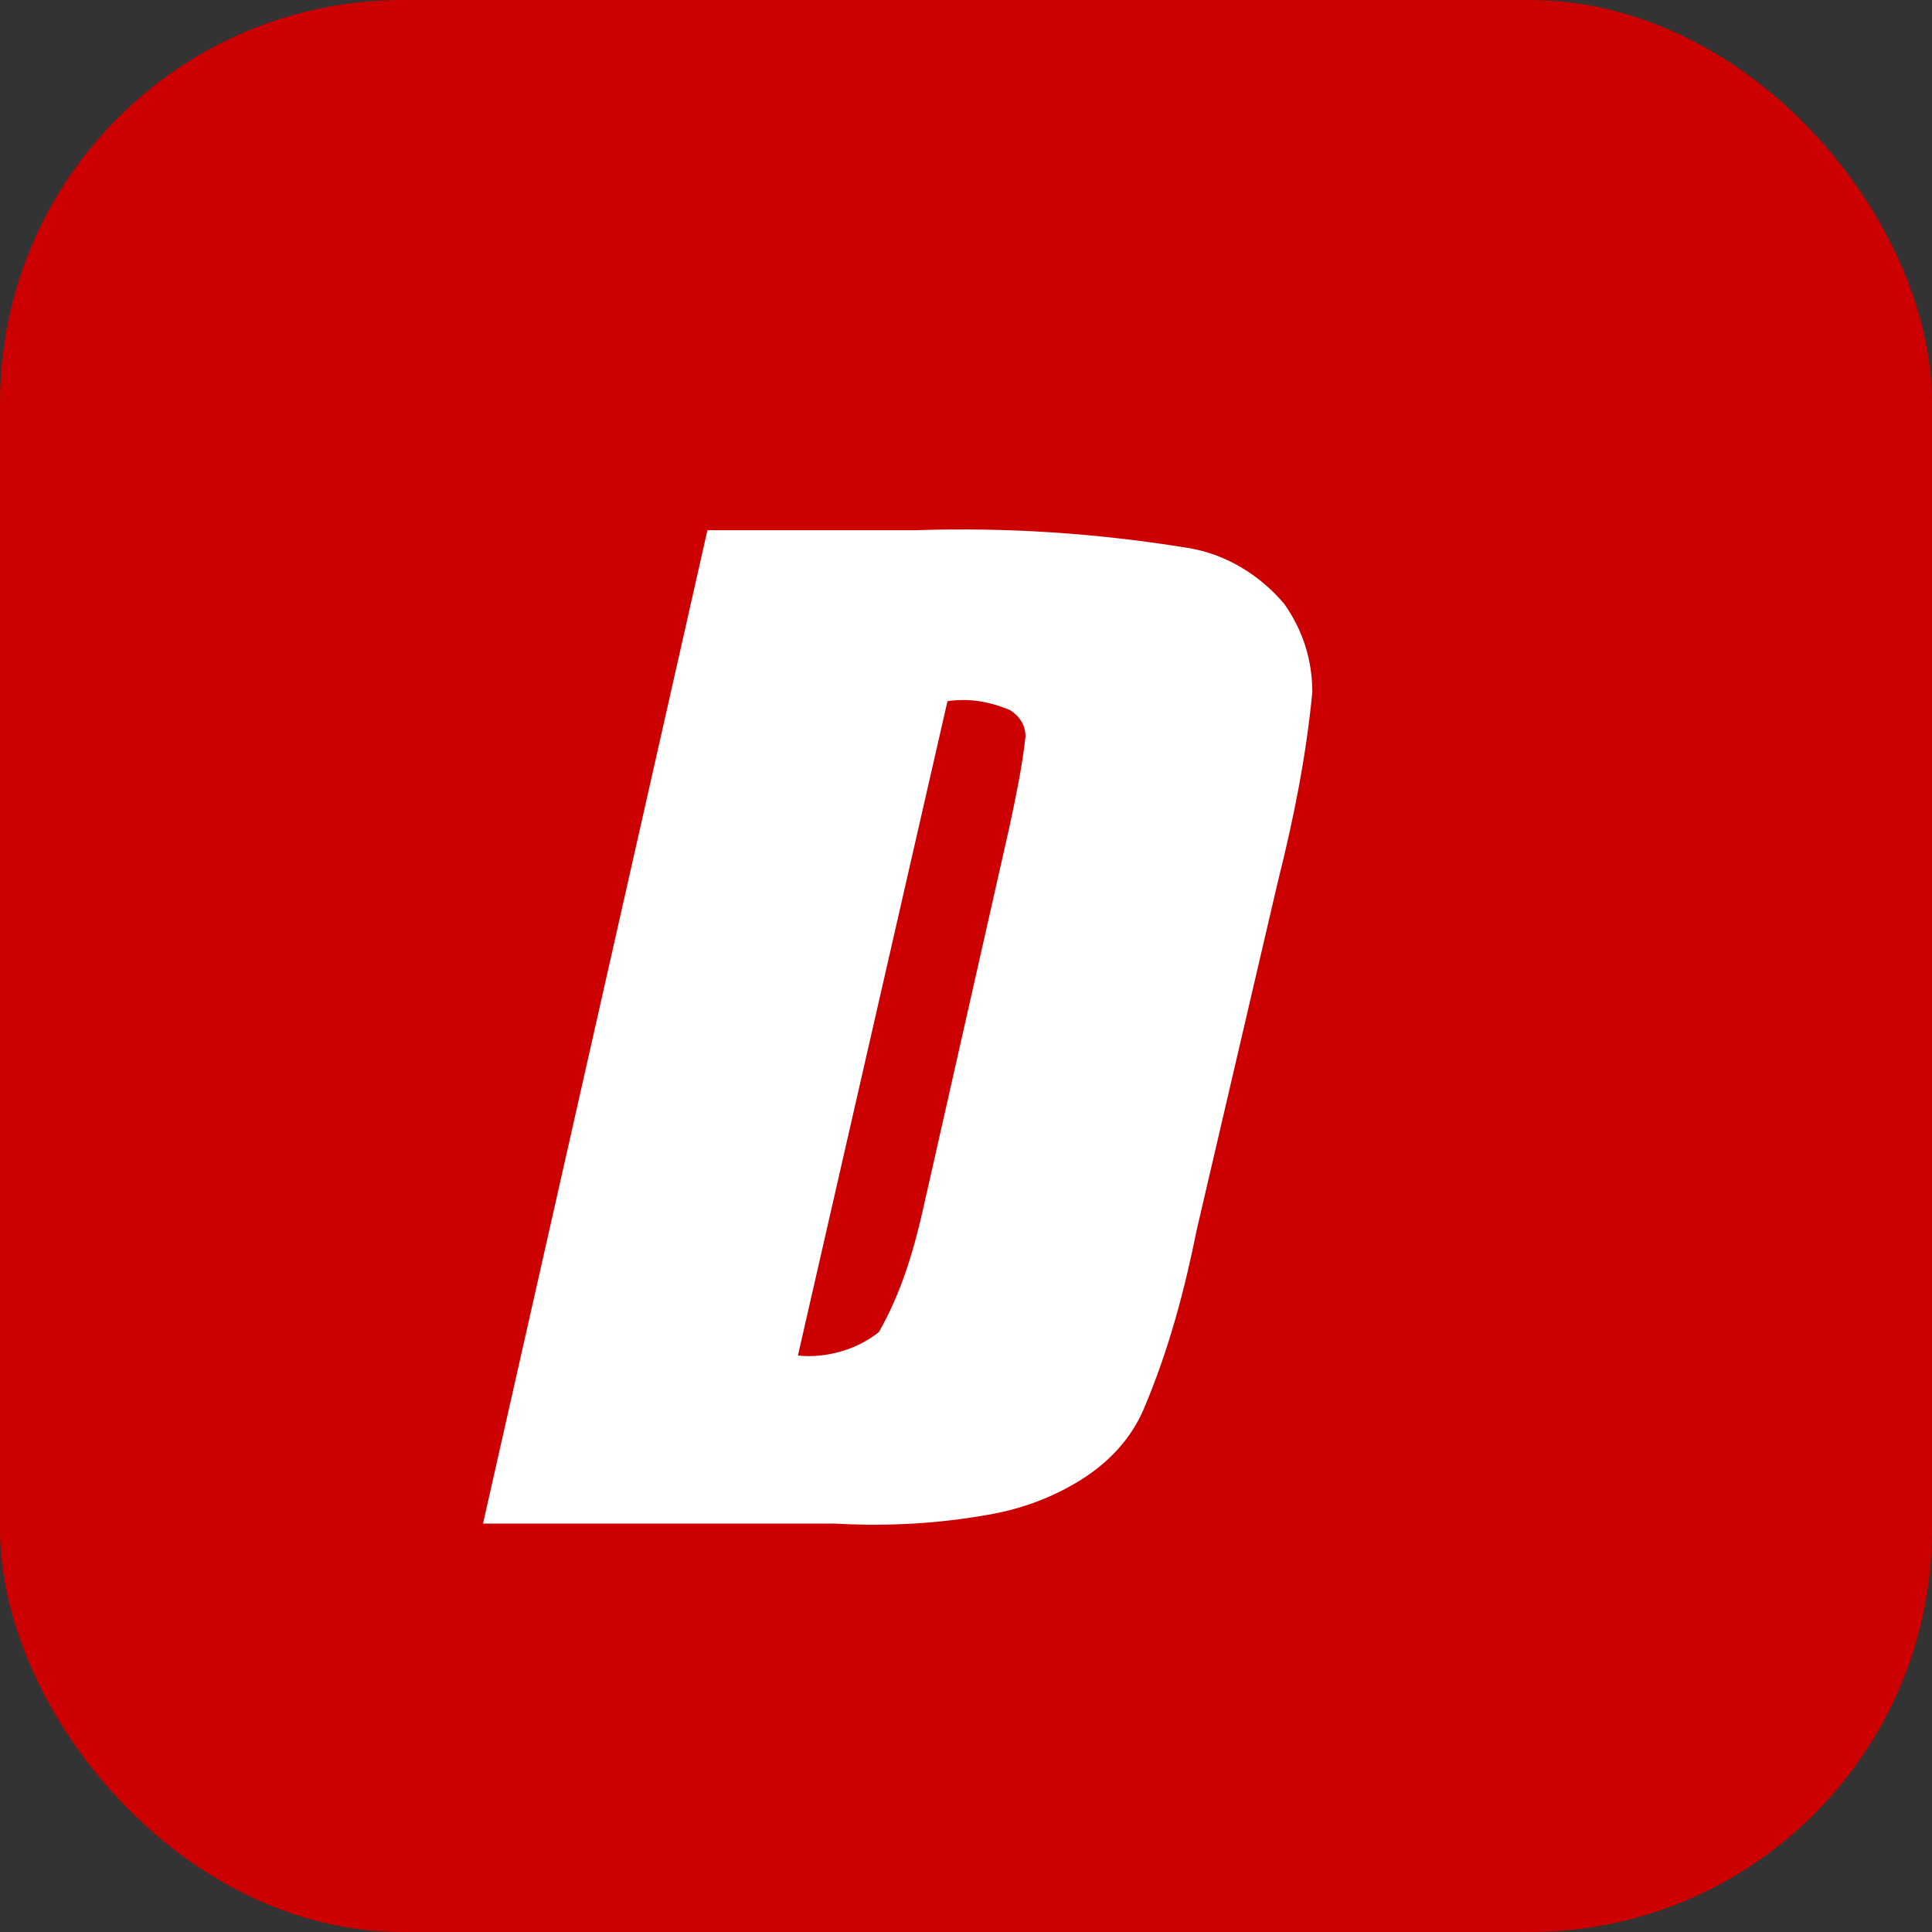 <svg width="24" height="24" viewBox="0 0 24 24" fill="none" xmlns="http://www.w3.org/2000/svg">
<rect x="0" y="0" width="24" height="24" fill="#333333" stroke="none"/>
<rect width="24" height="24" rx="5" fill="#CC0000"/>
<mask id="mask0_470_42" style="mask-type:alpha" maskUnits="userSpaceOnUse" x="4" y="5" width="15" height="15">
<rect x="4" y="5" width="15" height="15" fill="white"/>
</mask>
<g mask="url(#mask0_470_42)">
<path d="M11.77 8.71L9.912 16.839C10.26 16.876 10.647 16.766 10.918 16.547C11.19 16.07 11.344 15.558 11.461 15.045L12.545 10.248C12.622 9.882 12.7 9.515 12.739 9.149C12.739 9.003 12.661 8.893 12.545 8.82C12.274 8.71 12.041 8.673 11.77 8.71ZM8.788 6.586H11.383C12.506 6.549 13.629 6.623 14.752 6.806C15.217 6.879 15.643 7.135 15.953 7.501C16.185 7.831 16.302 8.197 16.302 8.6C16.224 9.406 16.069 10.175 15.876 10.944L14.869 15.265C14.714 16.034 14.52 16.766 14.21 17.499C14.055 17.865 13.784 18.158 13.436 18.378C13.087 18.597 12.7 18.744 12.274 18.817C11.654 18.927 11.035 18.963 10.376 18.927H6L8.788 6.586ZM45.5 9.149L42.797 8.161L44.5 16.949L29.779 15.265L45.5 9.149ZM42.5 9.5L42.797 15.008L50.5 14.642L50 15.008L44 14.5L42.5 9.5ZM27.687 12.518L30 11.5L29 10.5C29.078 10.244 28.742 10.161 28.703 9.905C28.664 9.758 29.655 9.5 29.5 9.5C29.345 9.5 27.804 9.684 27.687 9.794C27.532 10.05 52.539 10.651 52.5 10.944L31 16C37.076 16.393 29.961 16.744 30 17C30.039 17.146 28.036 17.581 28.191 17.581C28.384 17.581 27.422 17.183 27.5 17C27.655 16.67 28.461 16.366 28.5 16L28.396 14.642H27.223C27.107 15.265 26.913 15.851 26.719 16.437C26.332 17.425 30.007 18.268 29 18.707C28.419 18.927 29.12 18.707 28.5 18.707C27.764 18.744 47.12 14.313 46.5 13.983C46.035 13.69 47.078 12.811 47 12.299C46.922 11.53 48.268 13.324 48.5 12.591L43 15.155C43.116 14.496 37.214 10.761 37.563 10.138C37.911 9.625 49.035 9.469 27.726 7.565C51.035 7.675 28.075 7 28.888 7C29.624 6.963 26.409 8.673 27.029 9.039C27.494 9.332 27.842 9.772 27.92 10.321C27.997 11.053 27.92 11.786 27.726 12.518M33.264 12.335L33.458 11.603C33.574 11.273 33.613 10.944 33.613 10.578C33.574 10.431 33.458 10.358 33.264 10.358C33.071 10.321 32.877 10.394 32.761 10.541C32.606 10.87 32.49 11.237 32.412 11.566L32.218 12.299L33.264 12.335ZM36.324 13.983H31.87L31.366 16.144C31.289 16.437 31.25 16.73 31.289 17.023C31.328 17.169 31.444 17.206 31.676 17.206C31.909 17.206 32.141 17.132 32.257 16.949C32.451 16.62 32.567 16.29 32.645 15.961L32.954 14.642H36.208L36.014 15.375C35.898 15.851 35.743 16.363 35.549 16.803C35.046 17.682 34.232 18.341 33.264 18.707C32.645 18.927 31.986 19 31.328 19C30.708 19 30.088 18.927 29.469 18.707C28.617 18.451 27.997 17.718 27.959 16.876C27.959 16.29 28.036 15.741 28.191 15.155L28.888 12.225C29.043 11.493 29.353 10.797 29.779 10.138C30.166 9.625 30.747 9.223 31.366 8.966C32.064 8.71 32.799 8.563 33.535 8.563C34.31 8.527 35.123 8.71 35.782 9.039C36.285 9.296 36.672 9.772 36.788 10.321C36.905 11.09 36.866 11.859 36.633 12.591L36.324 13.983ZM38.88 7.501H39.19C39.306 7.501 39.422 7.501 39.499 7.428C39.577 7.392 39.615 7.318 39.577 7.245C39.577 7.172 39.538 7.099 39.499 7.062C39.422 7.025 39.306 6.989 39.228 6.989H38.88V7.501ZM38.492 8.49V6.769H39.344C39.499 6.769 39.693 6.806 39.809 6.915C39.925 7.025 39.964 7.135 39.964 7.282C39.964 7.392 39.925 7.501 39.848 7.611C39.732 7.721 39.615 7.758 39.461 7.758C39.538 7.794 39.577 7.831 39.654 7.868C39.732 7.977 39.809 8.051 39.848 8.161L40.08 8.49H39.615L39.461 8.197C39.383 8.087 39.306 7.977 39.228 7.868C39.151 7.794 39.073 7.758 38.957 7.794H38.88V8.49H38.492ZM39.306 6.33C38.918 6.33 38.531 6.476 38.299 6.732C38.028 6.989 37.911 7.318 37.911 7.648C37.911 8.38 38.531 8.966 39.306 8.966C40.08 8.966 40.7 8.38 40.7 7.648C40.7 7.392 40.622 7.172 40.506 6.952C40.39 6.769 40.196 6.586 39.964 6.476C39.77 6.366 39.577 6.293 39.344 6.256L39.306 6.33ZM39.228 6C39.693 6 40.158 6.146 40.506 6.476C41.165 7.099 41.165 8.124 40.506 8.783C39.848 9.442 38.764 9.406 38.066 8.783C37.757 8.49 37.563 8.051 37.563 7.648C37.563 7.355 37.64 7.025 37.834 6.769C37.989 6.513 38.221 6.33 38.492 6.183C38.686 6.073 38.957 6 39.228 6Z" fill="white"/>
</g>
</svg>
